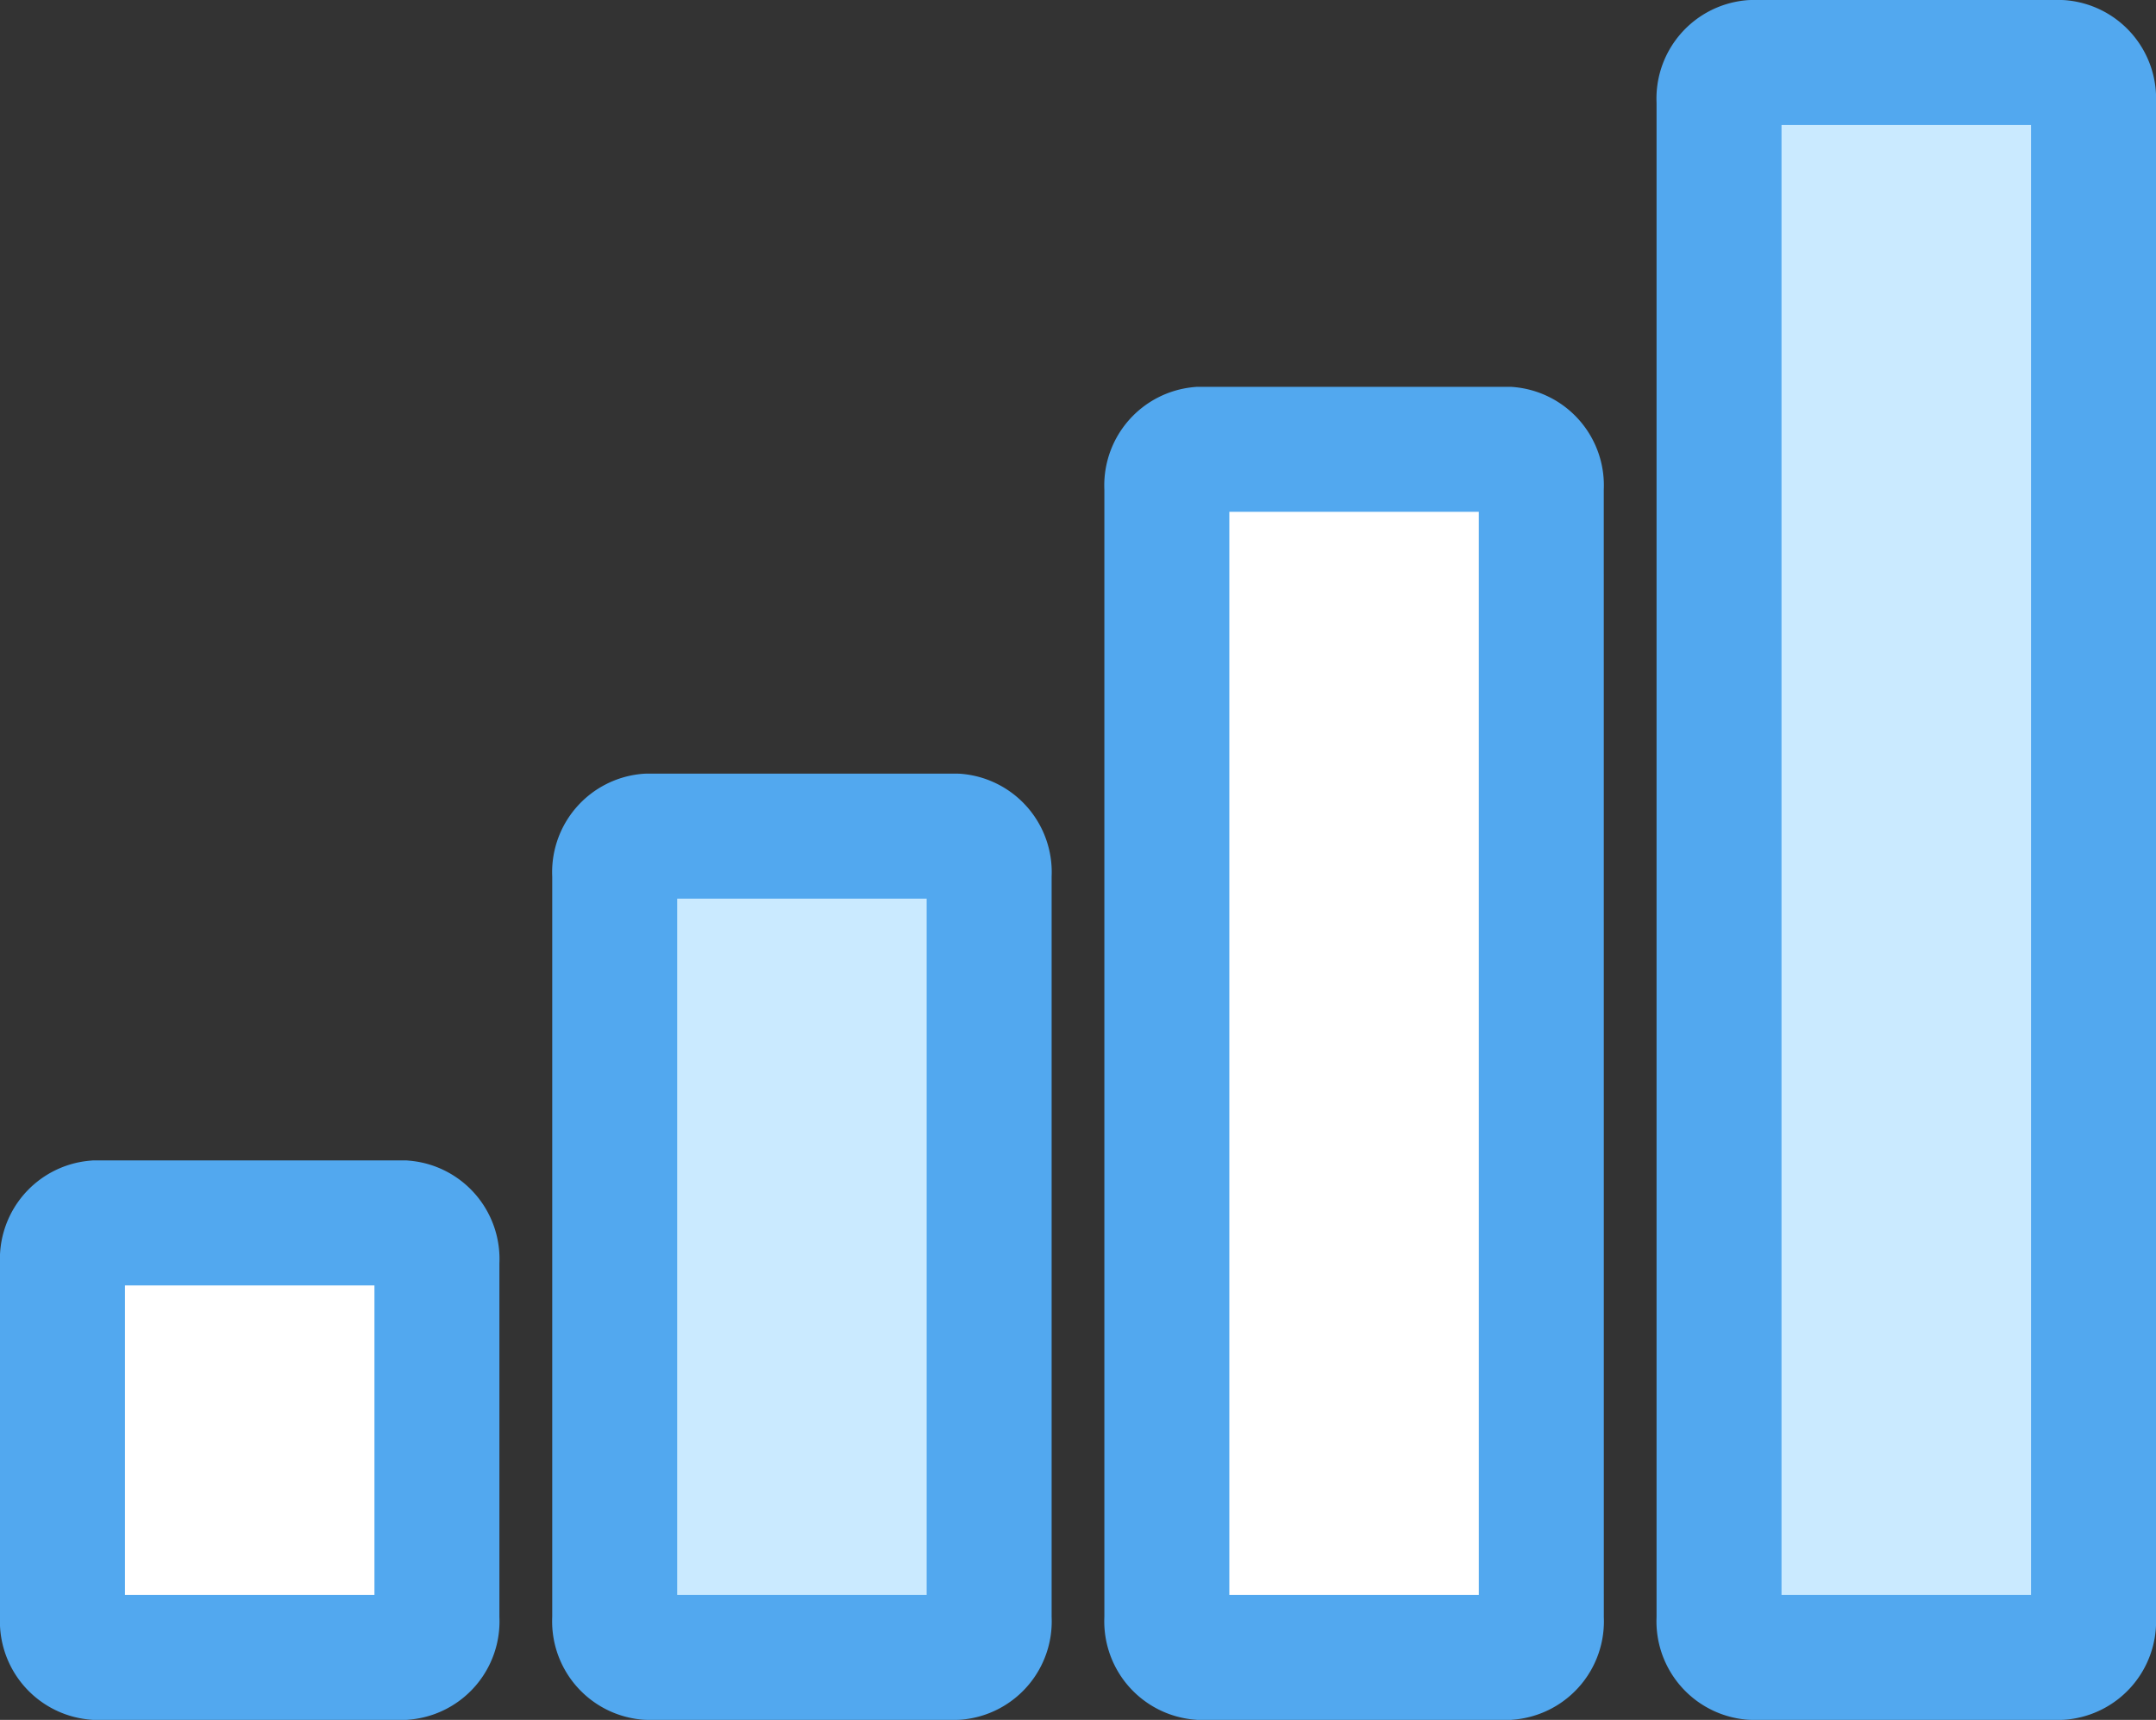 <svg xmlns="http://www.w3.org/2000/svg" width="51.758" height="41.279" viewBox="0 0 51.758 41.279"><rect x="0" y="0" width="51.758" height="41.279" fill="#333333" stroke="none"/><defs><style>.a{fill:#caeaff;stroke-linecap:round;stroke-linejoin:round;}.a,.b{stroke:#52a8ef;stroke-width:3px;}.b{fill:#fff;}</style></defs><g transform="translate(-115.489 -584.764)"><path class="a" d="M165.747,623.614a.868.868,0,0,1-.79.929h-7.409a.869.869,0,0,1-.791-.929V587.193a.869.869,0,0,1,.791-.929h7.409a.868.868,0,0,1,.79.929Z"/><path class="b" d="M152.491,623.614a.868.868,0,0,1-.79.929H144.29a.868.868,0,0,1-.789-.929V596.477a.869.869,0,0,1,.789-.929H151.7a.868.868,0,0,1,.79.929Z"/><path class="a" d="M139.235,623.614a.868.868,0,0,1-.789.929h-7.411a.868.868,0,0,1-.789-.929V605.761a.868.868,0,0,1,.789-.929h7.411a.868.868,0,0,1,.789.929Z"/><path class="b" d="M125.978,623.614a.868.868,0,0,1-.789.929h-7.411a.868.868,0,0,1-.789-.929v-8.57a.868.868,0,0,1,.789-.928h7.411a.868.868,0,0,1,.789.928Z"/></g></svg>